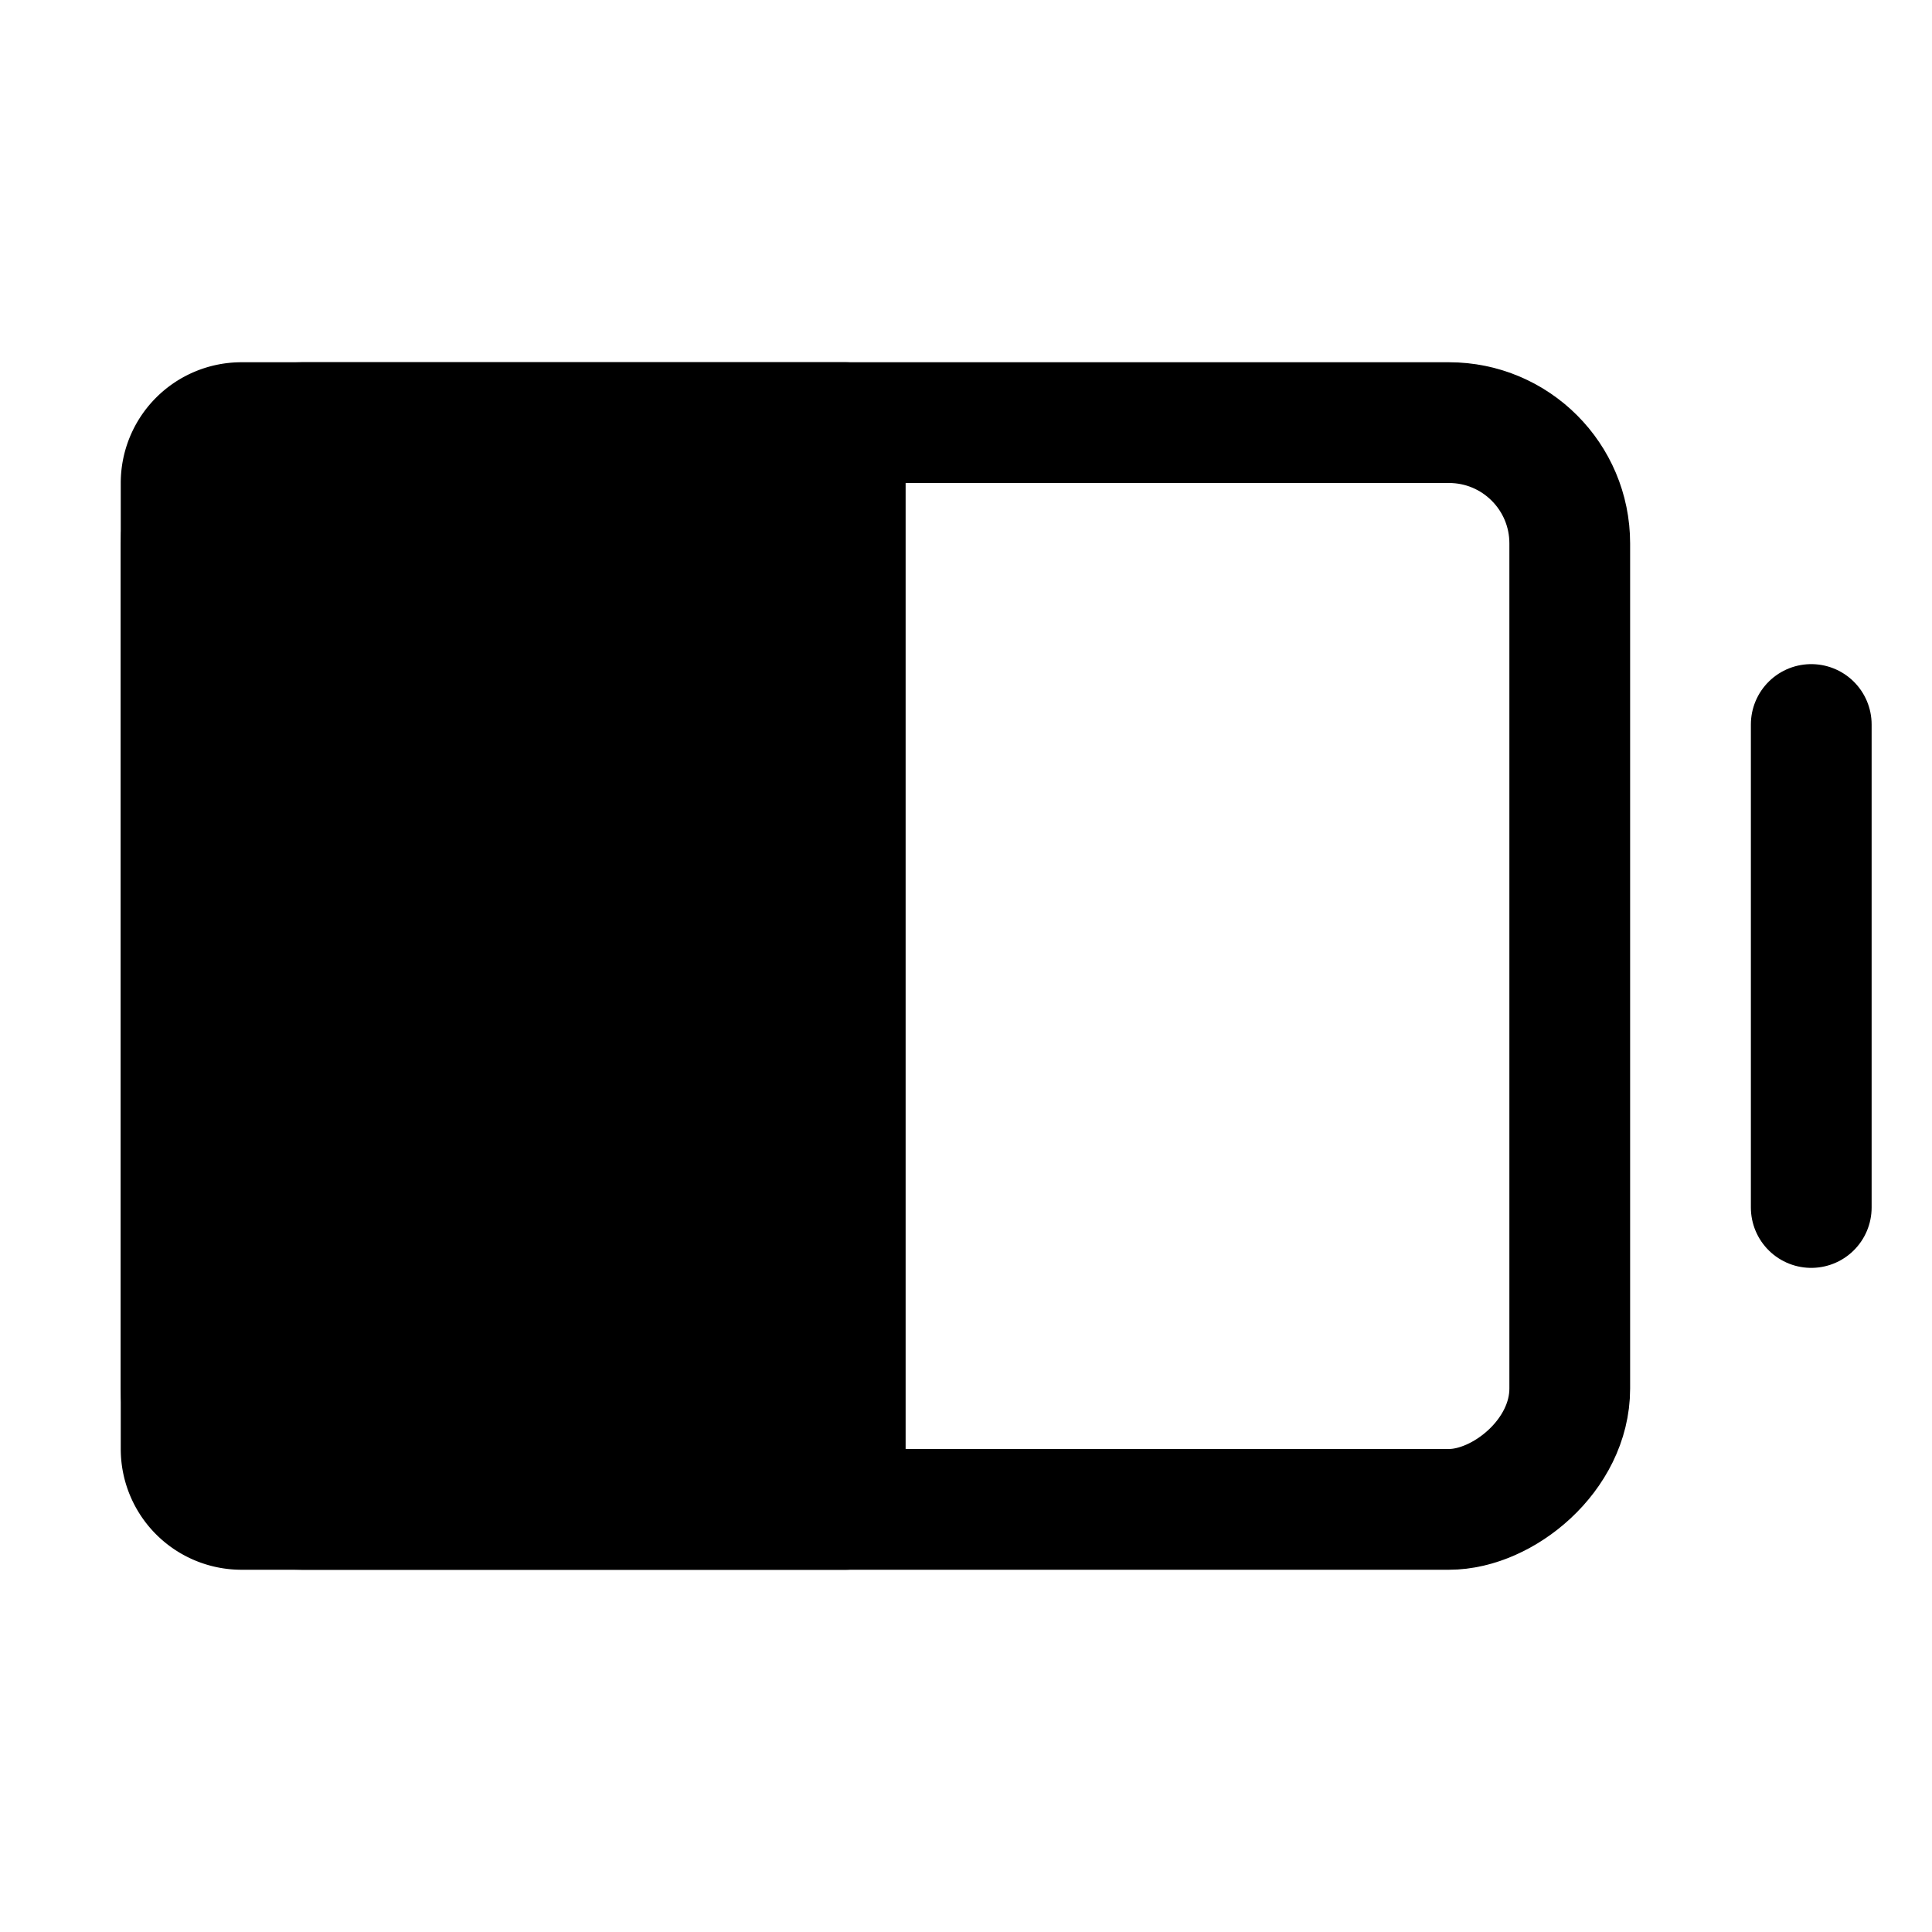 <svg id="Layer_1" data-name="Layer 1" xmlns="http://www.w3.org/2000/svg" viewBox="0 0 256 256">
  <g>
    <line x1="240" y1="96" x2="240" y2="160" fill="none" stroke="#000" stroke-linecap="round" stroke-linejoin="round" stroke-width="16"/>
    <rect x="44" y="36" width="144" height="184" rx="16" transform="translate(244 12) rotate(90)" stroke-width="16" stroke="#000" stroke-linecap="round" stroke-linejoin="round" fill="none"/>
    <path d="M-4,84H140a0,0,0,0,1,0,0v80a8,8,0,0,1-8,8H4a8,8,0,0,1-8-8V84A0,0,0,0,1-4,84Z" transform="translate(196 60) rotate(90)" stroke="#000" stroke-linecap="round" stroke-linejoin="round" stroke-width="16"/>
  </g>
</svg>
